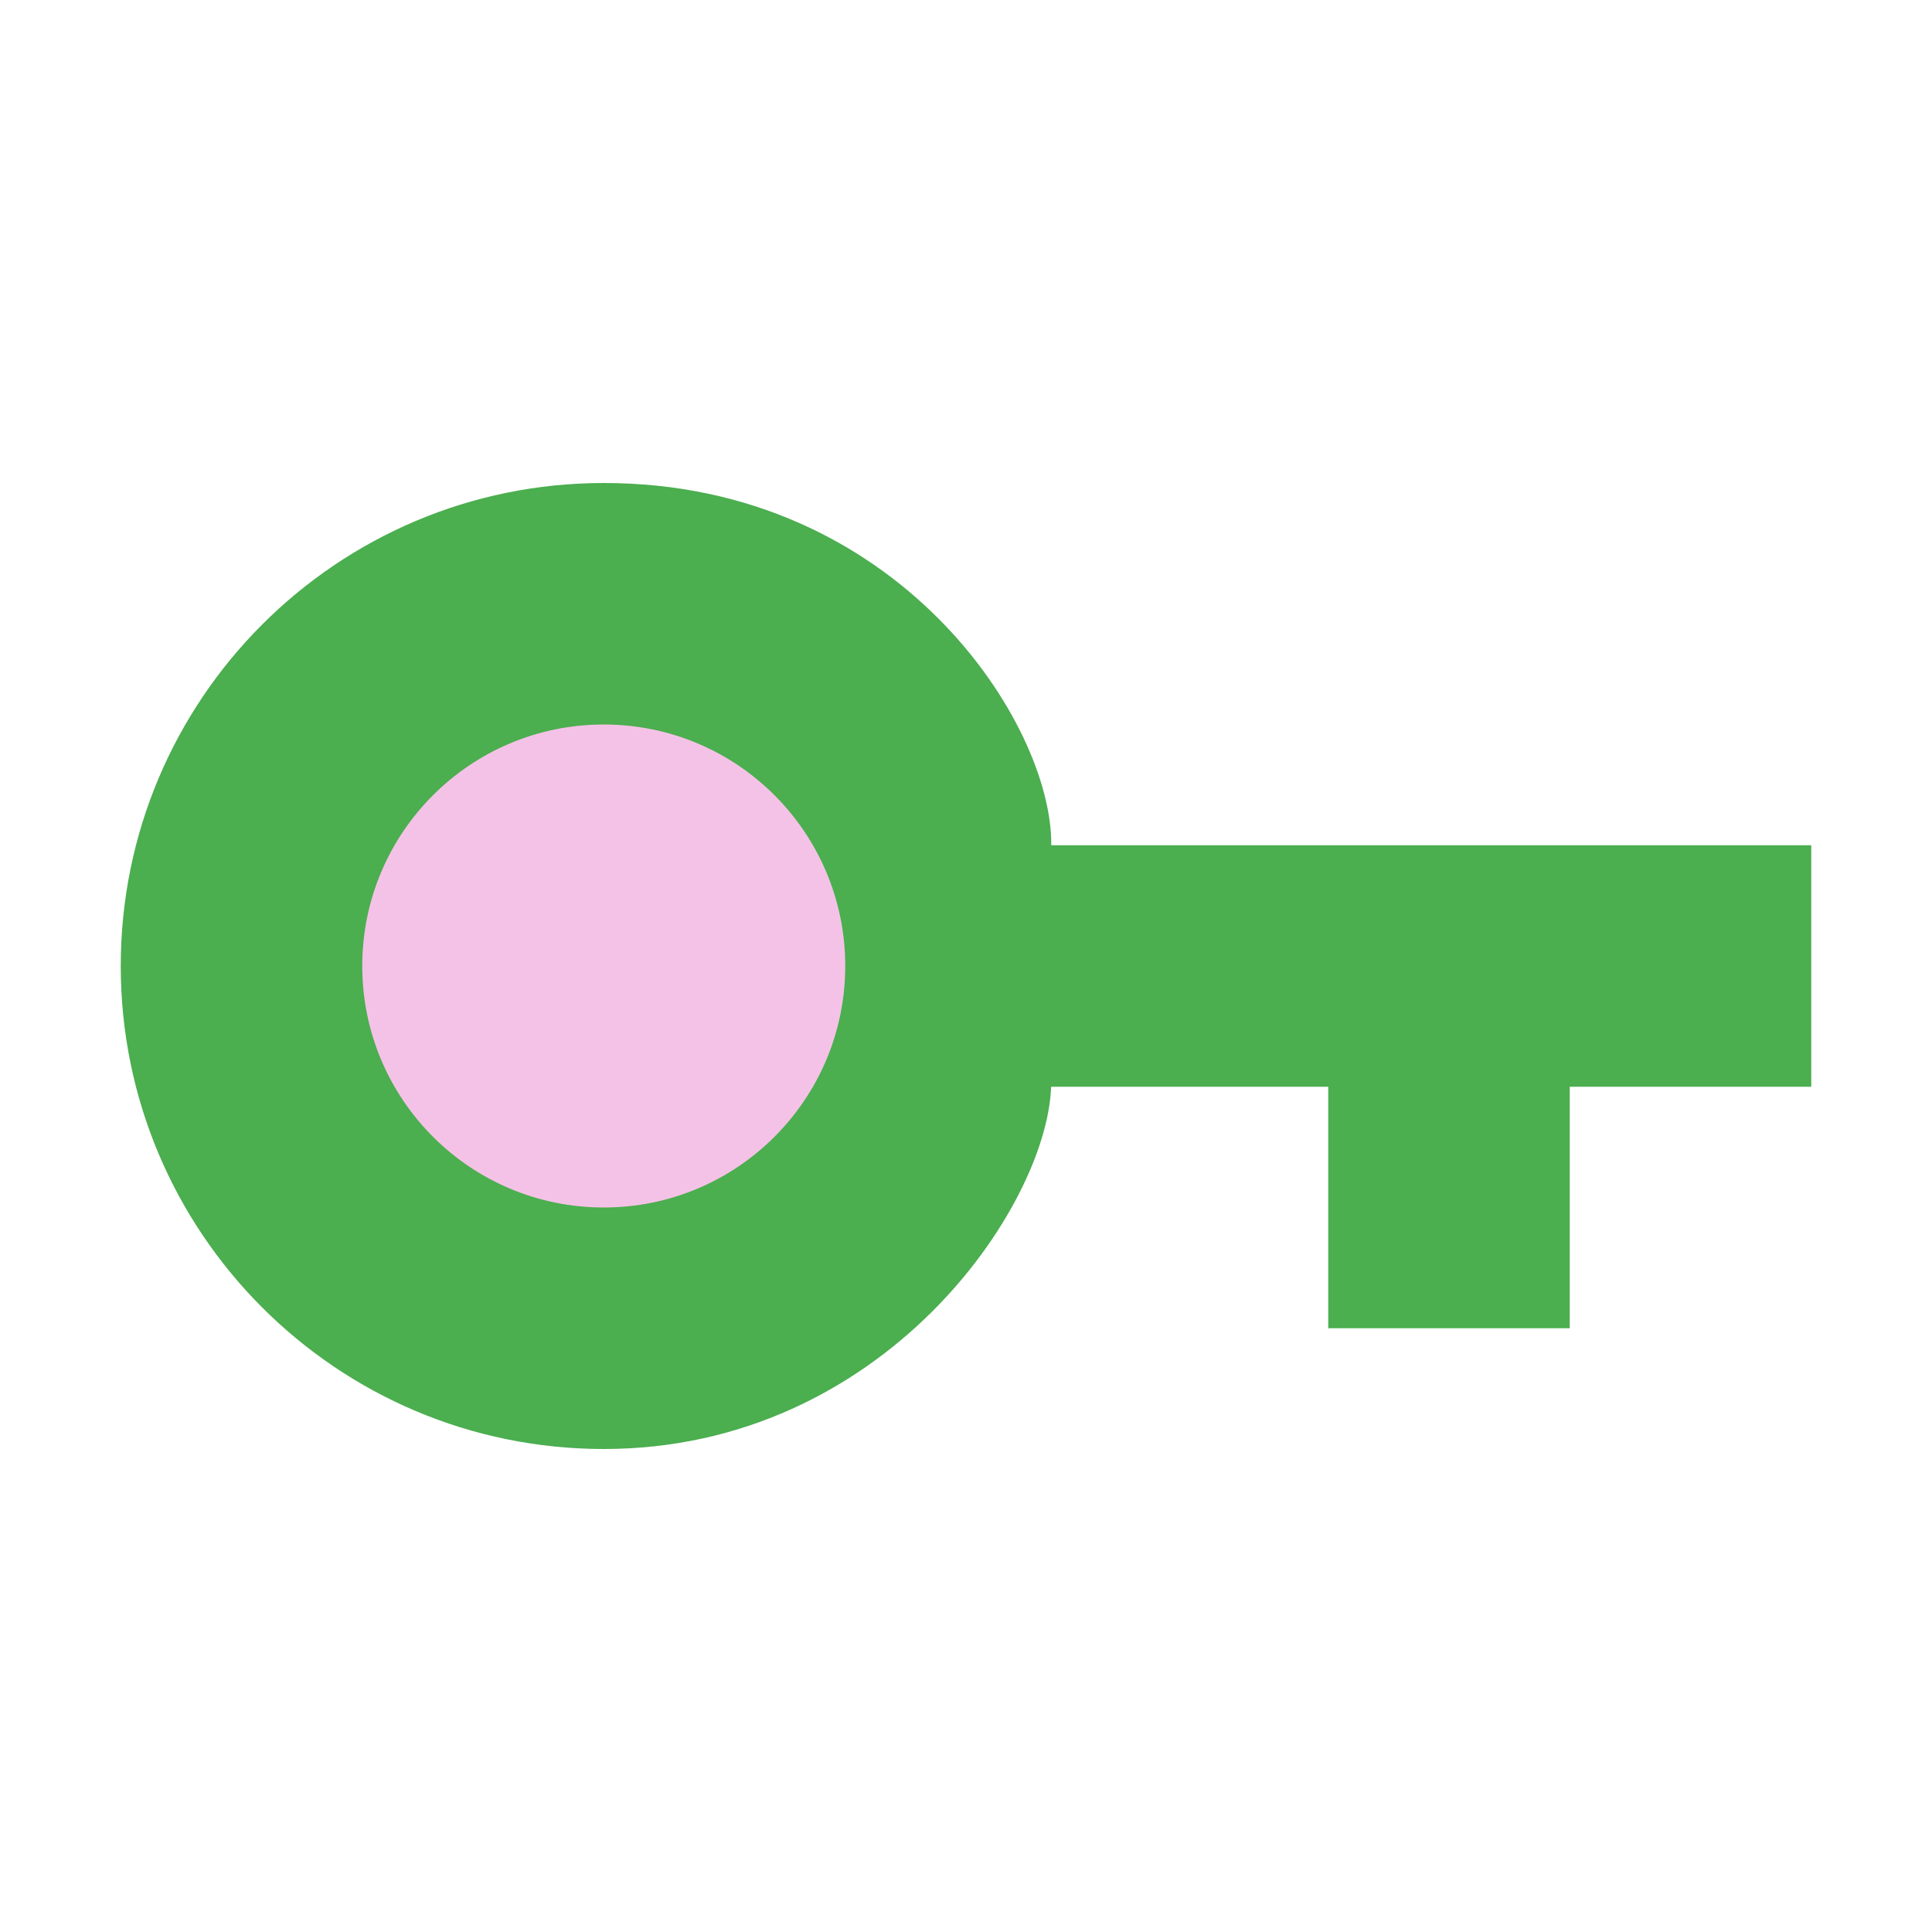 <svg xmlns="http://www.w3.org/2000/svg" width="16" height="16" version="1.1">
 <path fill="#4bae4f" d="m5 4c-2.209 0-4 1.791-4 4s1.791 4 4 4c2.312 0 3.67-2 3.705-3h2.295v2h2v-2h2v-2h-6.294c0.012-1-1.262-3-3.706-3z"/>
 <circle fill="#f5c2e7" cx="5" cy="8" r="2"/>
</svg>
